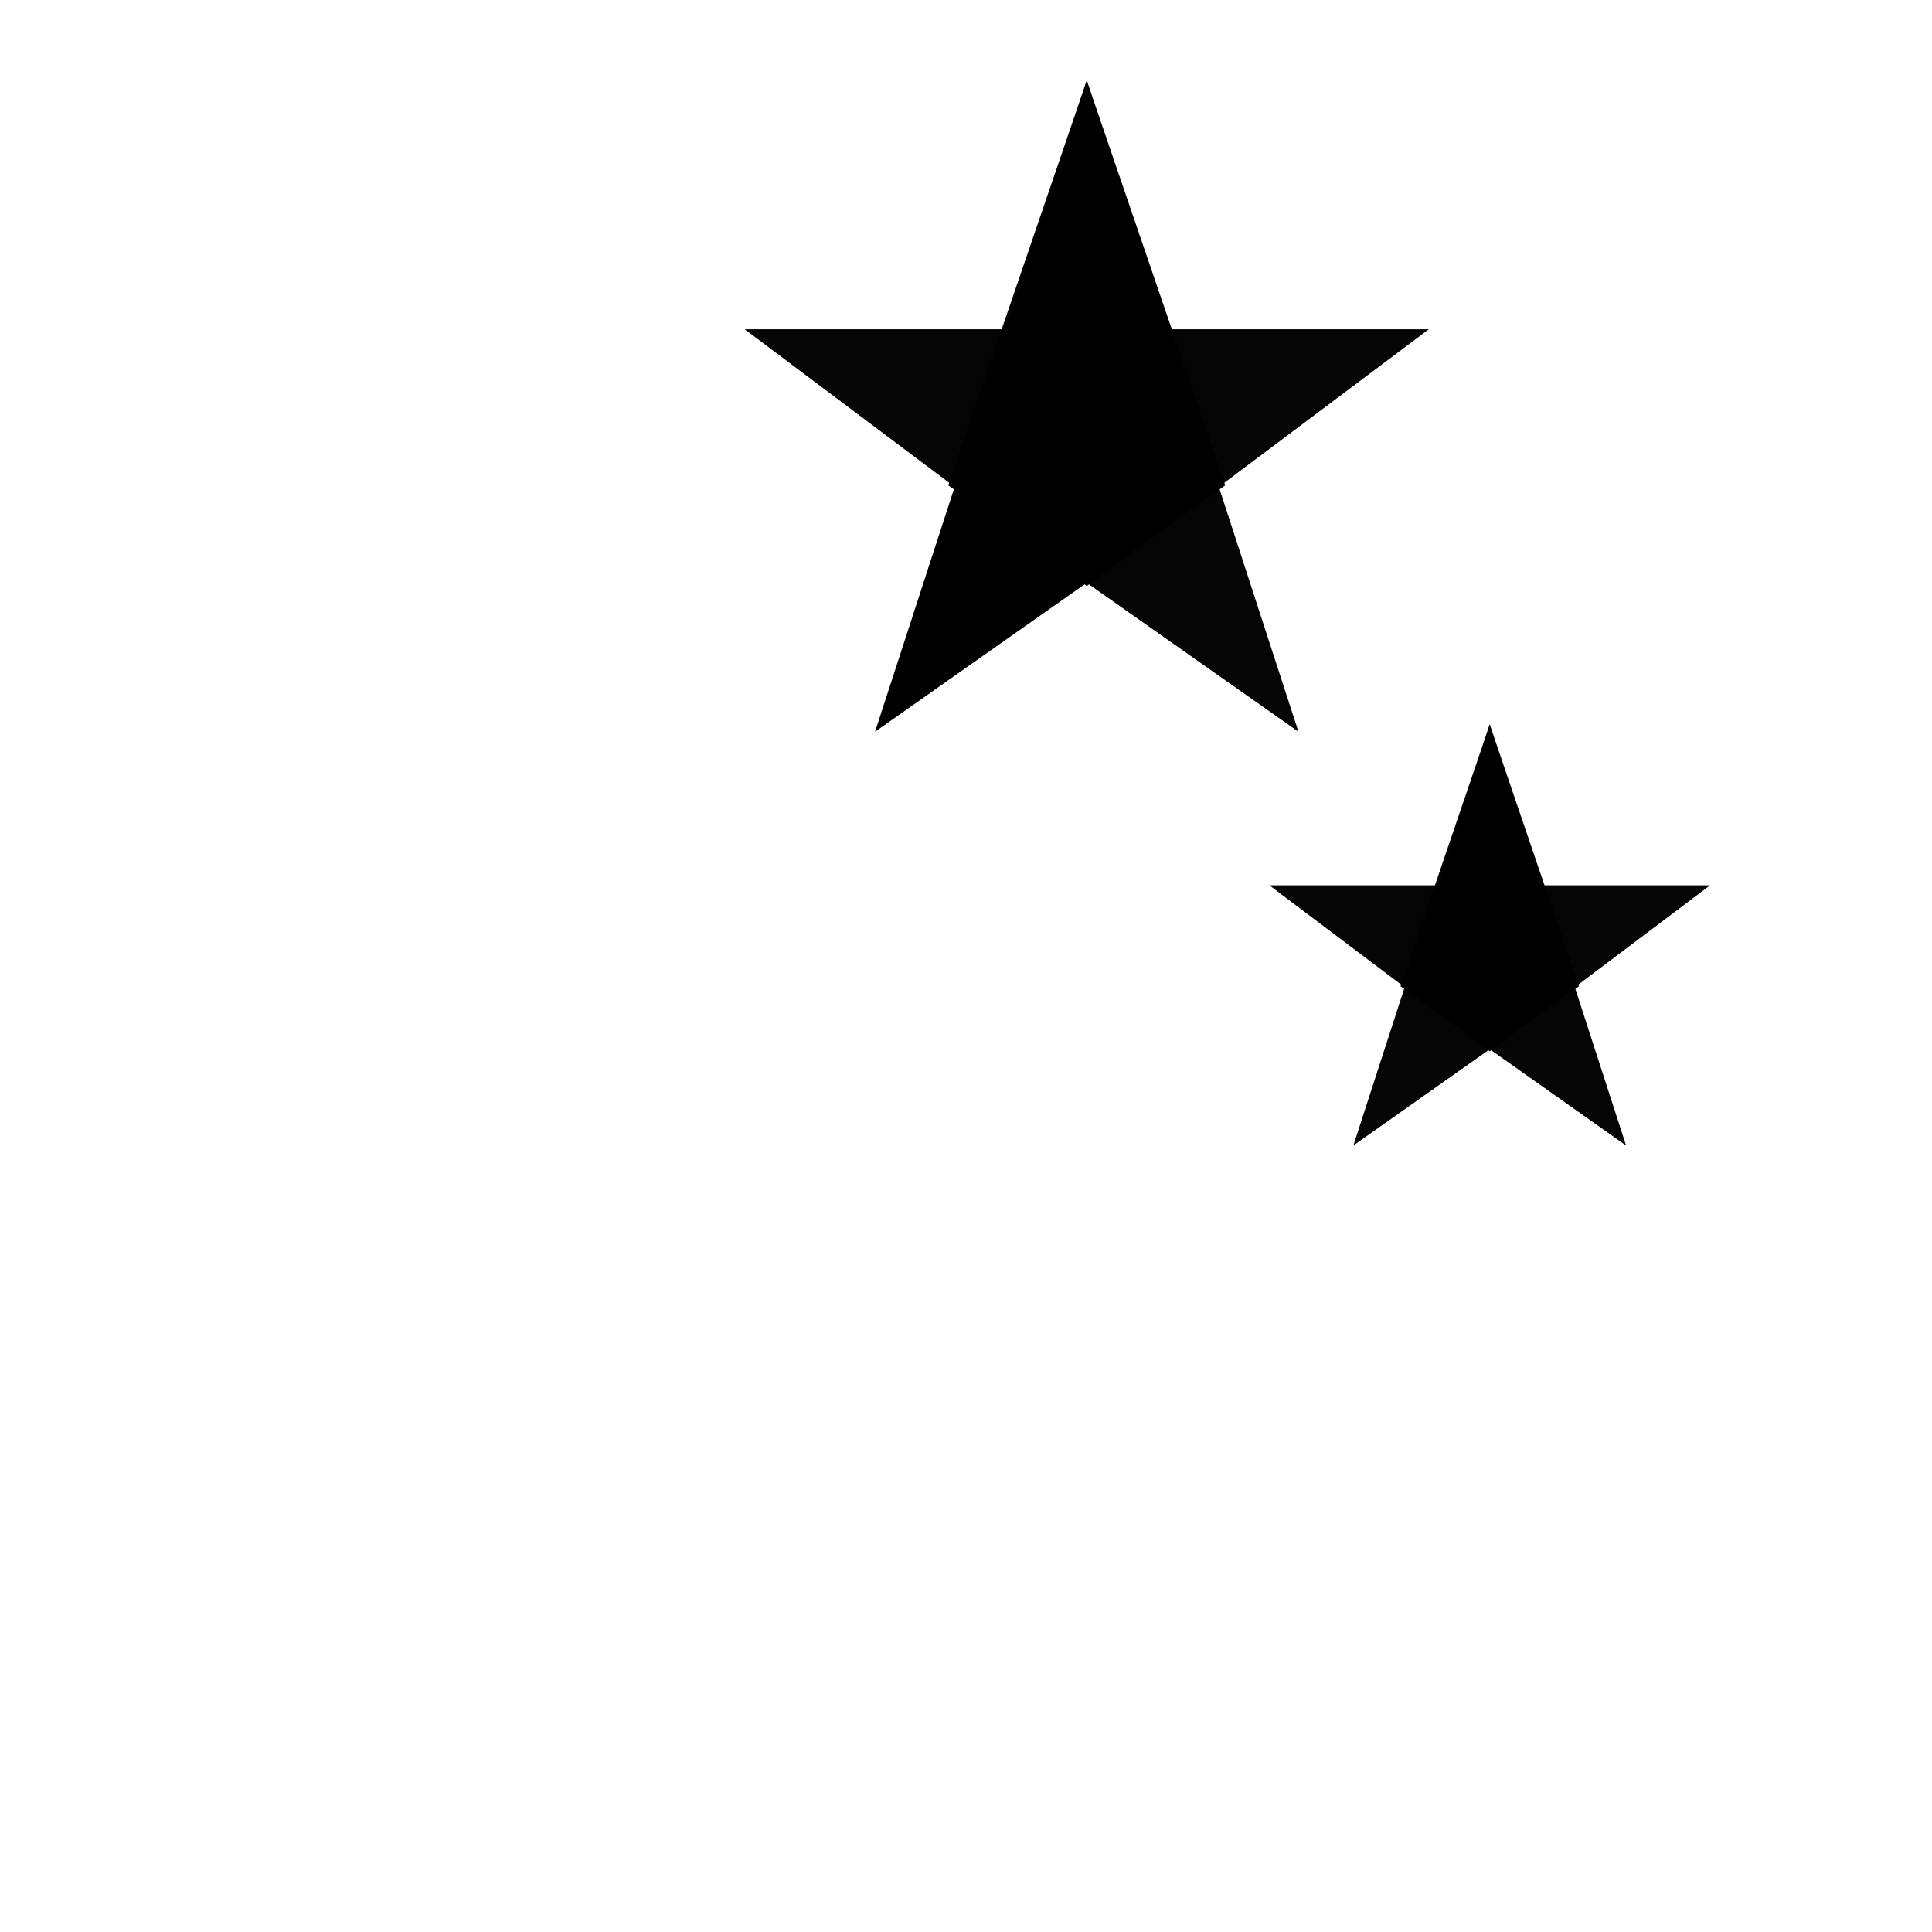 <svg
   xmlns:dc="http://purl.org/dc/elements/1.1/"
   xmlns:cc="http://creativecommons.org/ns#"
   xmlns:rdf="http://www.w3.org/1999/02/22-rdf-syntax-ns#"
   xmlns:svg="http://www.w3.org/2000/svg"
   xmlns="http://www.w3.org/2000/svg"
   viewBox="0 0 24 24"
   height="24"
   width="24"
   version="1.1"
   class="themeicon"
  >
  <defs />
    <path
       class="themeicon__moon"
       d="m 6.575,5.033 c -1.88,1.37 -3.565,4.463 -3.565,6.94 0,4.952 3.969,8.99 8.92,9.088 2.441,0.048 5.438,-1.289 7.136,-3.792 0.193,-0.284 -2.758,0.458 -6.511,-1.73 C 4.753,10.096 8.216,3.813 6.575,5.033 Z"
       style="font-style:normal;font-variant:normal;fill:none;font-weight:normal;font-stretch:normal;font-size:medium;line-height:normal;font-family:sans-serif;font-variant-ligatures:normal;font-variant-position:normal;font-variant-caps:normal;font-variant-numeric:normal;font-variant-alternates:normal;font-feature-settings:normal;text-indent:0;text-align:start;text-decoration:none;text-decoration-line:none;text-decoration-style:solid;letter-spacing:normal;word-spacing:normal;text-transform:none;writing-mode:lr-tb;direction:ltr;text-orientation:mixed;dominant-baseline:auto;baseline-shift:baseline;text-anchor:start;white-space:normal;shape-padding:0;clip-rule:nonzero;overflow:visible;visibility:visible;isolation:auto;mix-blend-mode:normal;color-interpolation:sRGB;color-interpolation-filters:linearRGB;solid-opacity:1;vector-effect:none;fill-opacity:1;fill-rule:nonzero;stroke-width:2.133;stroke-linecap:butt;stroke-linejoin:miter;stroke-miterlimit:4;stroke-dasharray:none;stroke-dashoffset:0;stroke-opacity:1;color-rendering:auto;image-rendering:auto;shape-rendering:auto;text-rendering:auto;enable-background:accumulate" />
    <ellipse
      class="themeicon__sun"
       ry="3.5"
       rx="3.5"
       cy="12.37"
       cx="12.079"
       style="display:inline;fill-opacity:1;fill-rule:evenodd;fill:none;stroke-width:2.132;stroke-linecap:butt;stroke-linejoin:round;stroke-miterlimit:4;stroke-dasharray:none;stroke-dashoffset:0;stroke-opacity:1;paint-order:normal" />
    <path
       class="themeicon__stara1 themeicon__star"
       d="M 15.22,6.03 10.87,9.09 13.5,1 Z"
       style="display:inline;fill-opacity:1;fill-rule:evenodd;stroke:none;stroke-width:0.038;stroke-linecap:butt;stroke-linejoin:round;stroke-miterlimit:4;stroke-dasharray:none;stroke-dashoffset:0;stroke-opacity:1;paint-order:normal" />
    <path
       class="themeicon__stara2 themeicon__star"
       d="m 13.5,1 -1.72,5.03 4.35,3.06 z"
       style="display:inline;opacity:0.98;fill-opacity:1;fill-rule:evenodd;stroke:none;stroke-width:0.038;stroke-linecap:butt;stroke-linejoin:round;stroke-miterlimit:4;stroke-dasharray:none;stroke-dashoffset:0;stroke-opacity:1;paint-order:normal" />
   <path
       class="themeicon__stara3 themeicon__star"
       d="M 9.25,4.09 13.5,7.28 17.75,4.09 Z"
       style="display:inline;opacity:0.98;fill-opacity:1;fill-rule:evenodd;stroke:none;stroke-width:0.038;stroke-linecap:butt;stroke-linejoin:round;stroke-miterlimit:4;stroke-dasharray:none;stroke-dashoffset:0;stroke-opacity:1;paint-order:normal" />
    <path
       class="themeicon__starb1 themeicon__star"
       d="M 19.614,12.252 16.812,14.23 18.506,9 Z"
       style="display:inline;opacity:0.98;fill-opacity:1;fill-rule:evenodd;stroke:none;stroke-width:0.024;stroke-linecap:butt;stroke-linejoin:round;stroke-miterlimit:4;stroke-dasharray:none;stroke-dashoffset:0;stroke-opacity:1;paint-order:normal" />
    <path
       class="themeicon__starb2 themeicon__star"
       d="m 15.769,10.998 2.737,2.062 2.737,-2.062 z"
       style="display:inline;opacity:0.98;fill-opacity:1;fill-rule:evenodd;stroke:none;stroke-width:0.024;stroke-linecap:butt;stroke-linejoin:round;stroke-miterlimit:4;stroke-dasharray:none;stroke-dashoffset:0;stroke-opacity:1;paint-order:normal" />
    <path
       class="themeicon__starb3 themeicon__star"
       d="M 18.506,9 17.398,12.252 20.2,14.23 Z"
       style="display:inline;opacity:0.98;fill-opacity:1;fill-rule:evenodd;stroke:none;stroke-width:0.024;stroke-linecap:butt;stroke-linejoin:round;stroke-miterlimit:4;stroke-dasharray:none;stroke-dashoffset:0;stroke-opacity:1;paint-order:normal" />
</svg>
